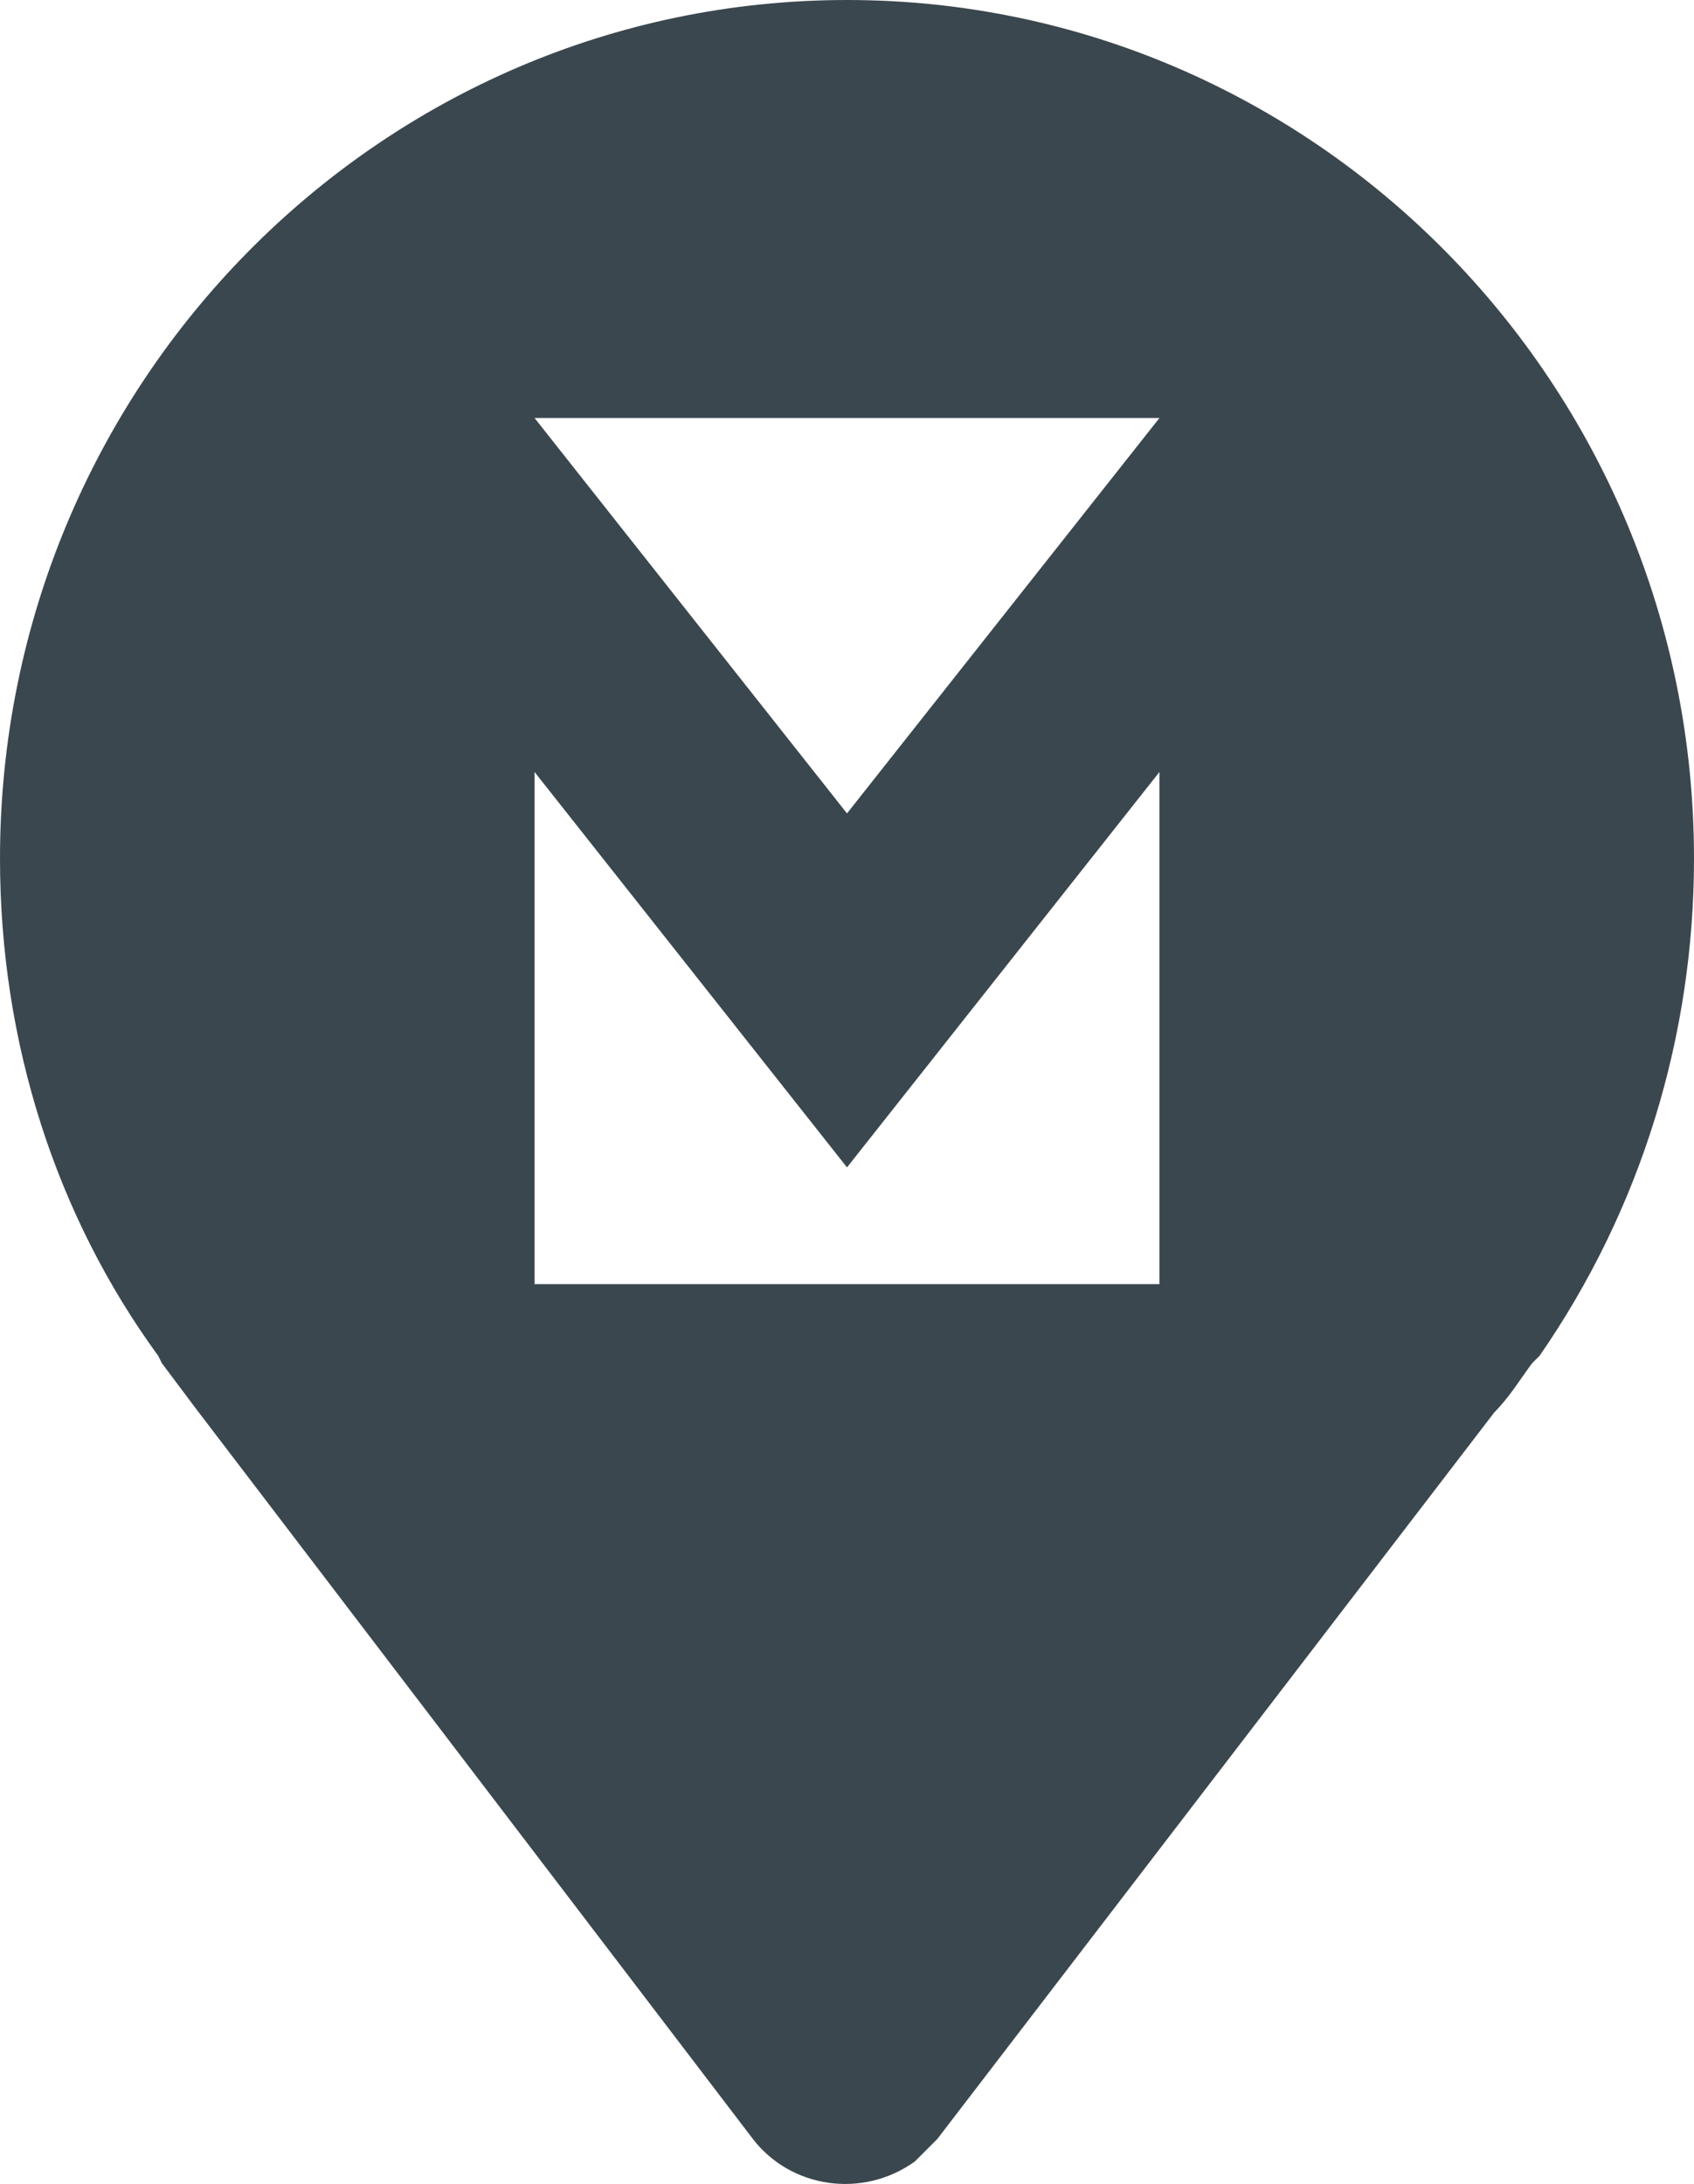 <?xml version="1.0" encoding="utf-8"?>
<!-- Generator: Adobe Illustrator 23.0.1, SVG Export Plug-In . SVG Version: 6.00 Build 0)  -->
<svg version="1.1" id="Слой_1" xmlns="http://www.w3.org/2000/svg" xmlns:xlink="http://www.w3.org/1999/xlink" x="0px" y="0px"
	 viewBox="0 0 45 58" style="enable-background:new 0 0 45 58;" xml:space="preserve">
<style type="text/css">
	.st0{fill-rule:evenodd;clip-rule:evenodd;fill:#3B474E;}
</style>
<path class="st0" d="M45,22.8C45,10.2,34.9,0,22.5,0C10.1,0,0,10.2,0,22.8c0,4.9,1.5,9.5,4.2,13.2v0l0.1,0.2
	c0.3,0.4,0.6,0.8,0.9,1.2l14.8,19.4c1,1.3,2.9,1.6,4.3,0.6c0.2-0.2,0.4-0.4,0.6-0.6l14.8-19.3c0.4-0.4,0.7-0.9,1-1.3l0.2-0.2l0,0
	C43.6,32.1,45,27.5,45,22.8z M30.8,11.1l-8.3,10.5l-8.3-10.5H30.8z M30.8,34.1H14.2V20.5L22.5,31l8.3-10.5V34.1z"/>
</svg>